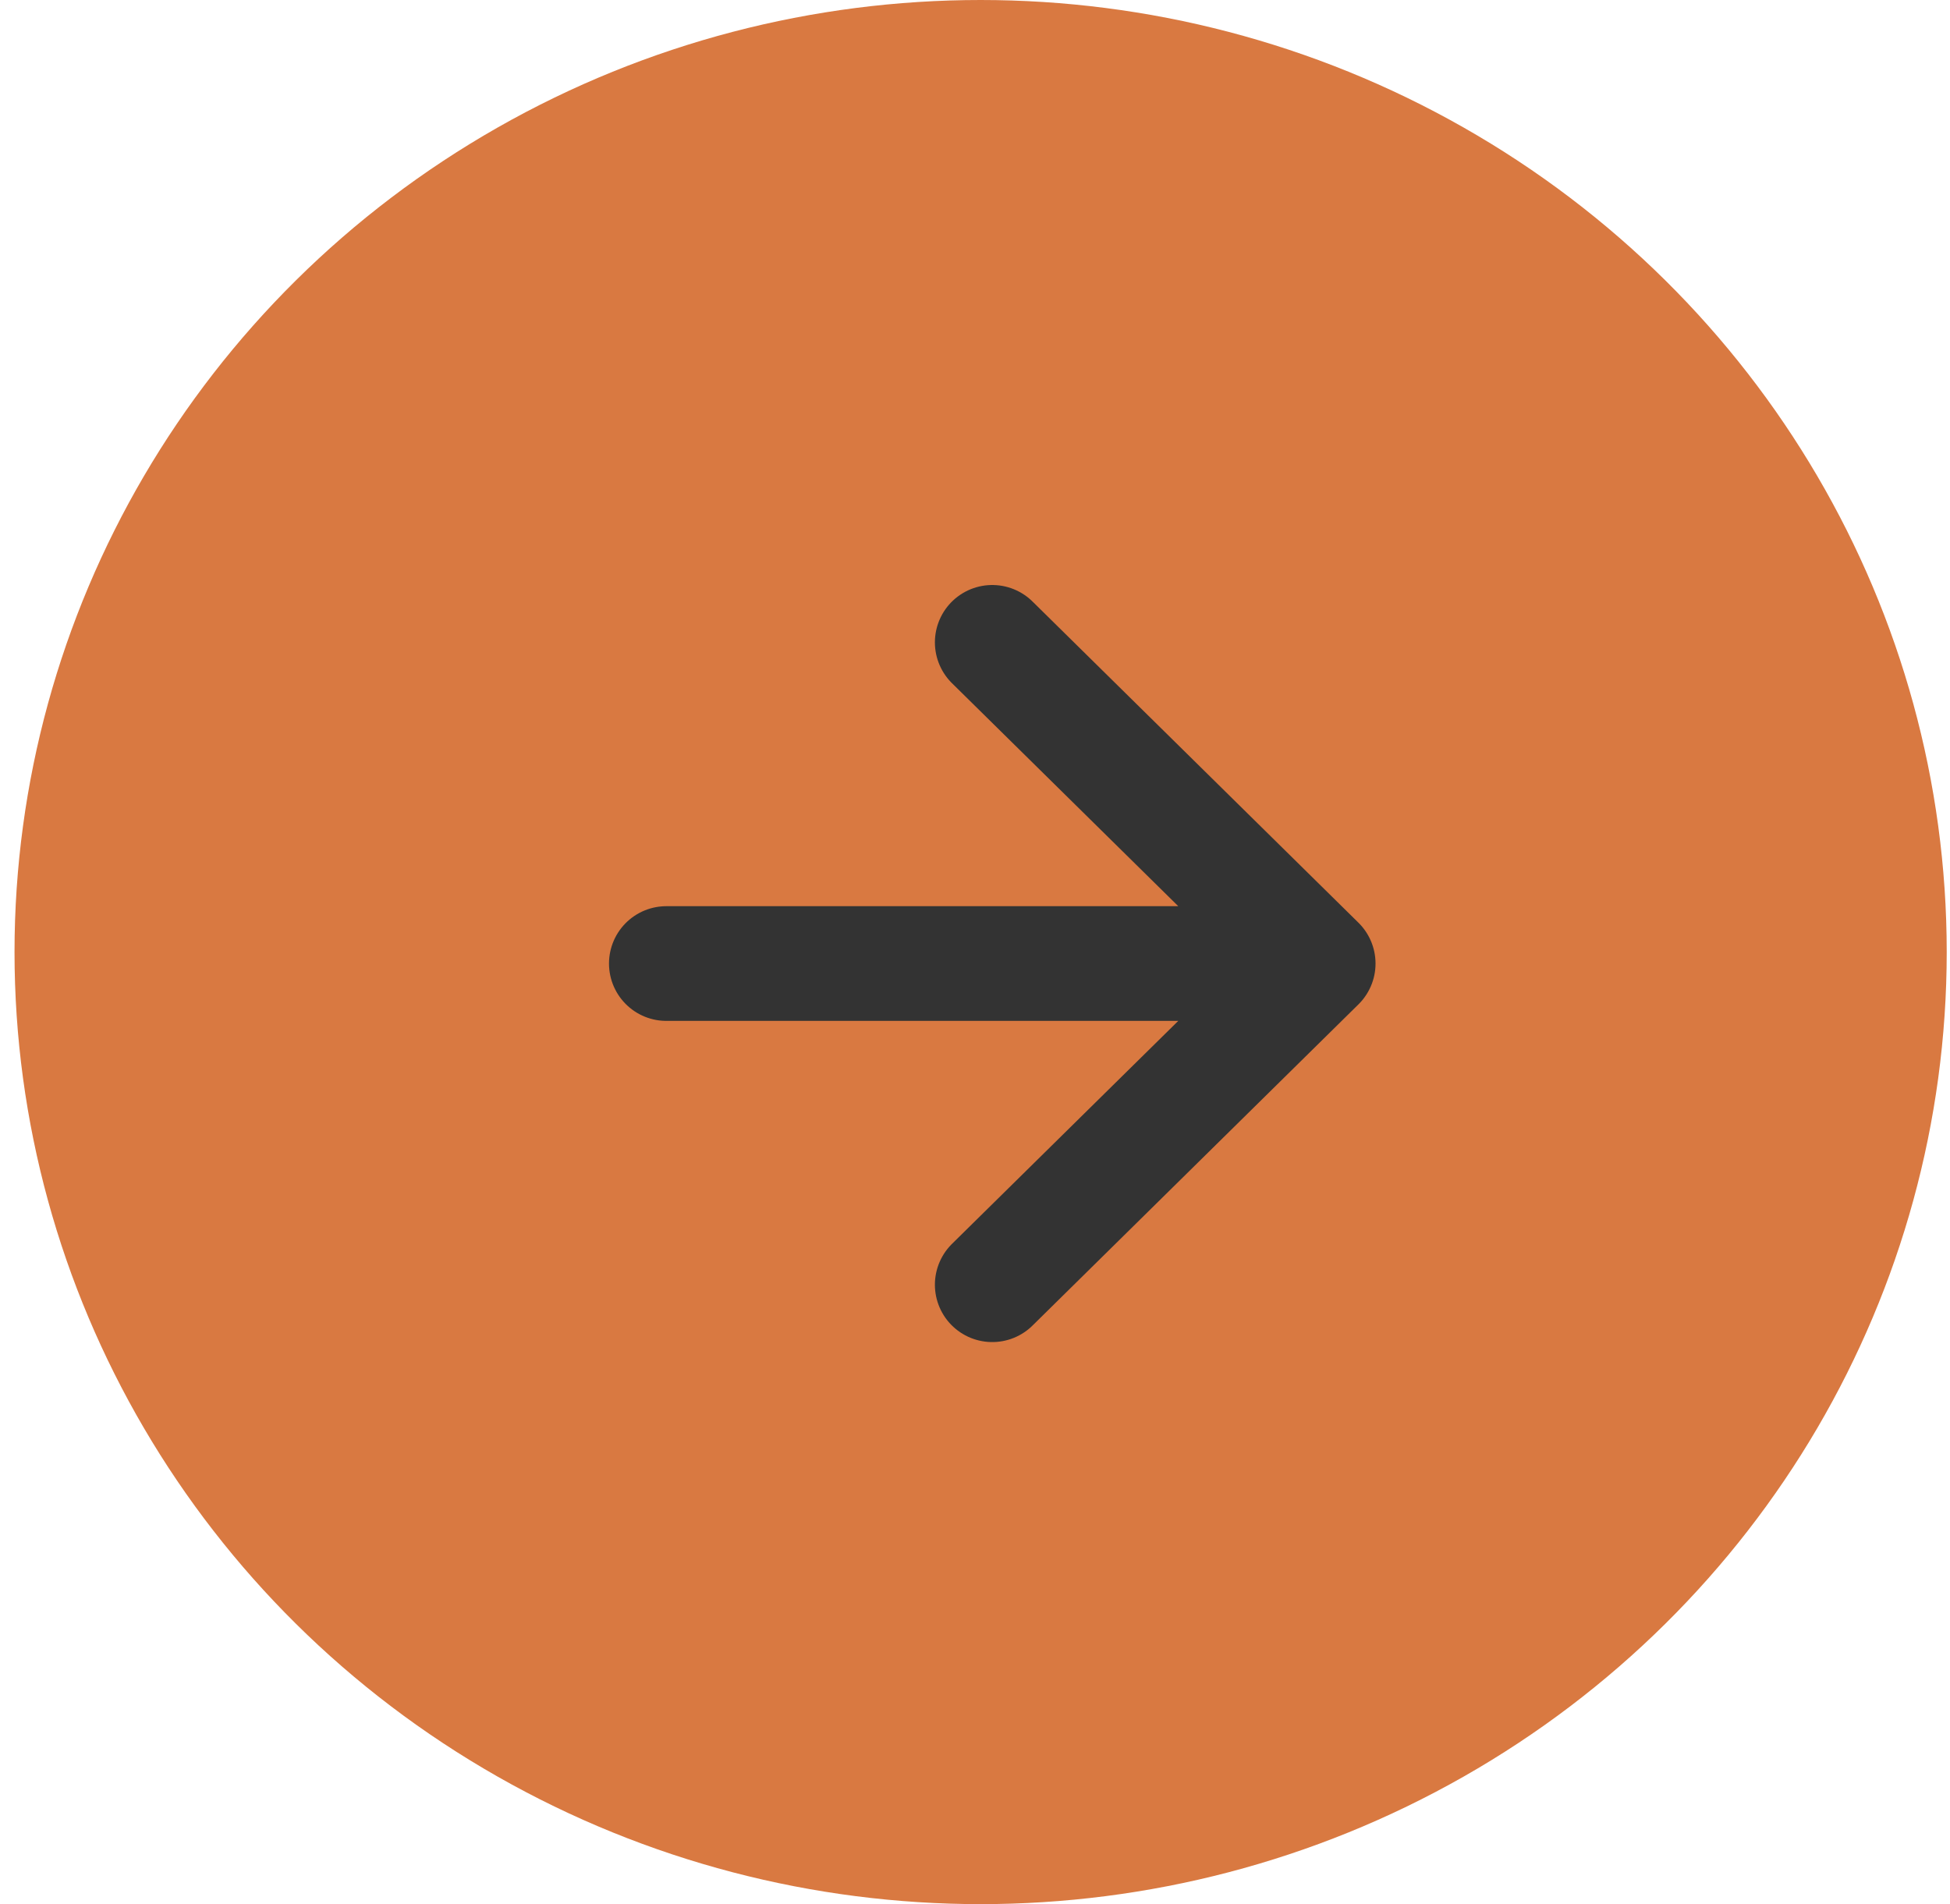 <svg width="85" height="83" viewBox="0 0 85 83" fill="none" xmlns="http://www.w3.org/2000/svg">
<ellipse cx="42.745" cy="41.5" rx="42.112" ry="41.5" fill="#D97941"/>
<path d="M29.046 42H57.459M57.459 42L43.252 28M57.459 42L43.252 56" stroke="#333333" stroke-width="5" stroke-linecap="round" stroke-linejoin="round"/>
</svg>
